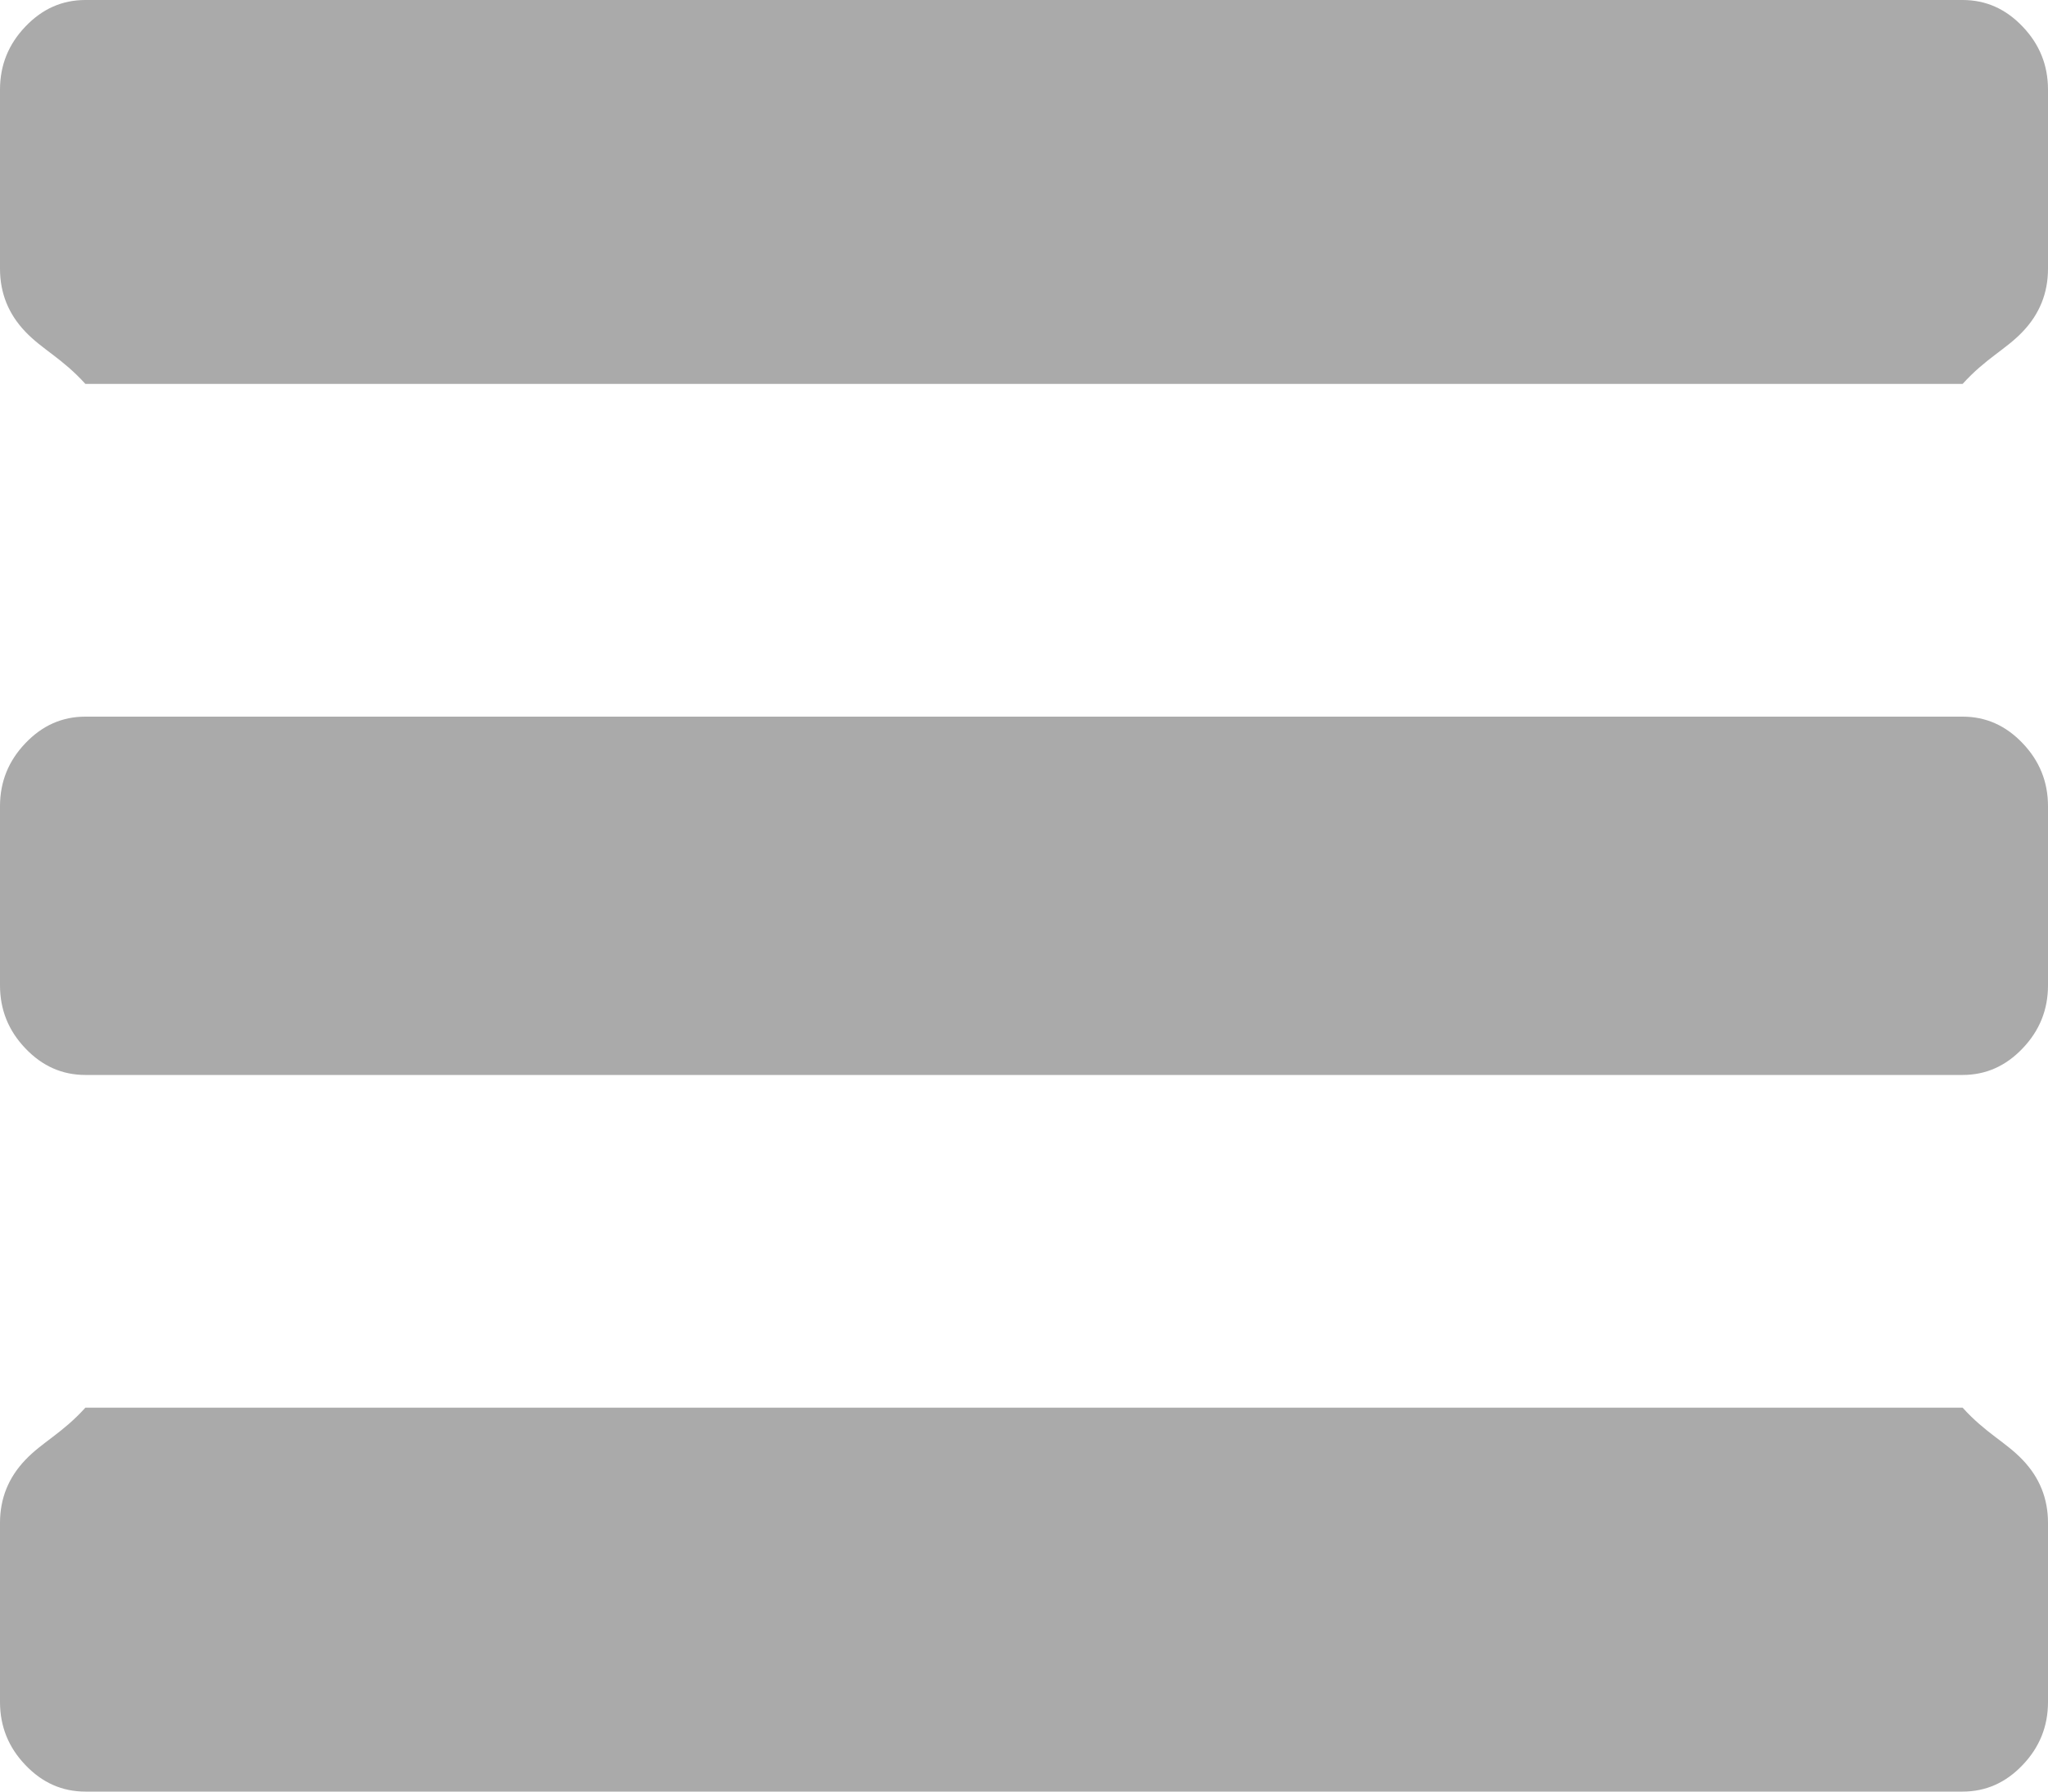 ﻿<?xml version="1.0" encoding="utf-8"?>
<svg version="1.1" xmlns:xlink="http://www.w3.org/1999/xlink" width="16px" height="14px" xmlns="http://www.w3.org/2000/svg">
  <g transform="matrix(1 0 0 1 -1183 -93 )">
    <path d="M 15.802 11.408  C 15.934 11.546  16 11.71  16 11.9  L 16 13.3  C 16 13.49  15.934 13.654  15.802 13.792  C 15.67 13.931  15.514 14  15.333 14  L 0.667 14  C 0.486 14  0.33 13.931  0.198 13.792  C 0.066 13.654  0 13.49  0 13.3  L 0 11.9  C 0 11.71  0.066 11.546  0.198 11.408  C 0.33 11.269  0.486 11.2  0.667 11  L 15.333 11  C 15.514 11.2  15.67 11.269  15.802 11.408  Z M 15.802 5.808  C 15.934 5.946  16 6.11  16 6.3  L 16 7.7  C 16 7.89  15.934 8.054  15.802 8.192  C 15.67 8.331  15.514 8.4  15.333 8.4  L 0.667 8.4  C 0.486 8.4  0.33 8.331  0.198 8.192  C 0.066 8.054  0 7.89  0 7.7  L 0 6.3  C 0 6.11  0.066 5.946  0.198 5.808  C 0.33 5.669  0.486 5.6  0.667 5.6  L 15.333 5.6  C 15.514 5.6  15.67 5.669  15.802 5.808  Z M 15.802 0.208  C 15.934 0.346  16 0.51  16 0.7  L 16 2.1  C 16 2.29  15.934 2.454  15.802 2.592  C 15.67 2.731  15.514 2.8  15.333 3  L 0.667 3  C 0.486 2.8  0.33 2.731  0.198 2.592  C 0.066 2.454  0 2.29  0 2.1  L 0 0.7  C 0 0.51  0.066 0.346  0.198 0.208  C 0.33 0.069  0.486 0  0.667 0  L 15.333 0  C 15.514 0  15.67 0.069  15.802 0.208  Z " fill-rule="nonzero" fill="#aaaaaa" stroke="none" transform="matrix(1 0 0 1 1183 93 )" />
  </g>
</svg>